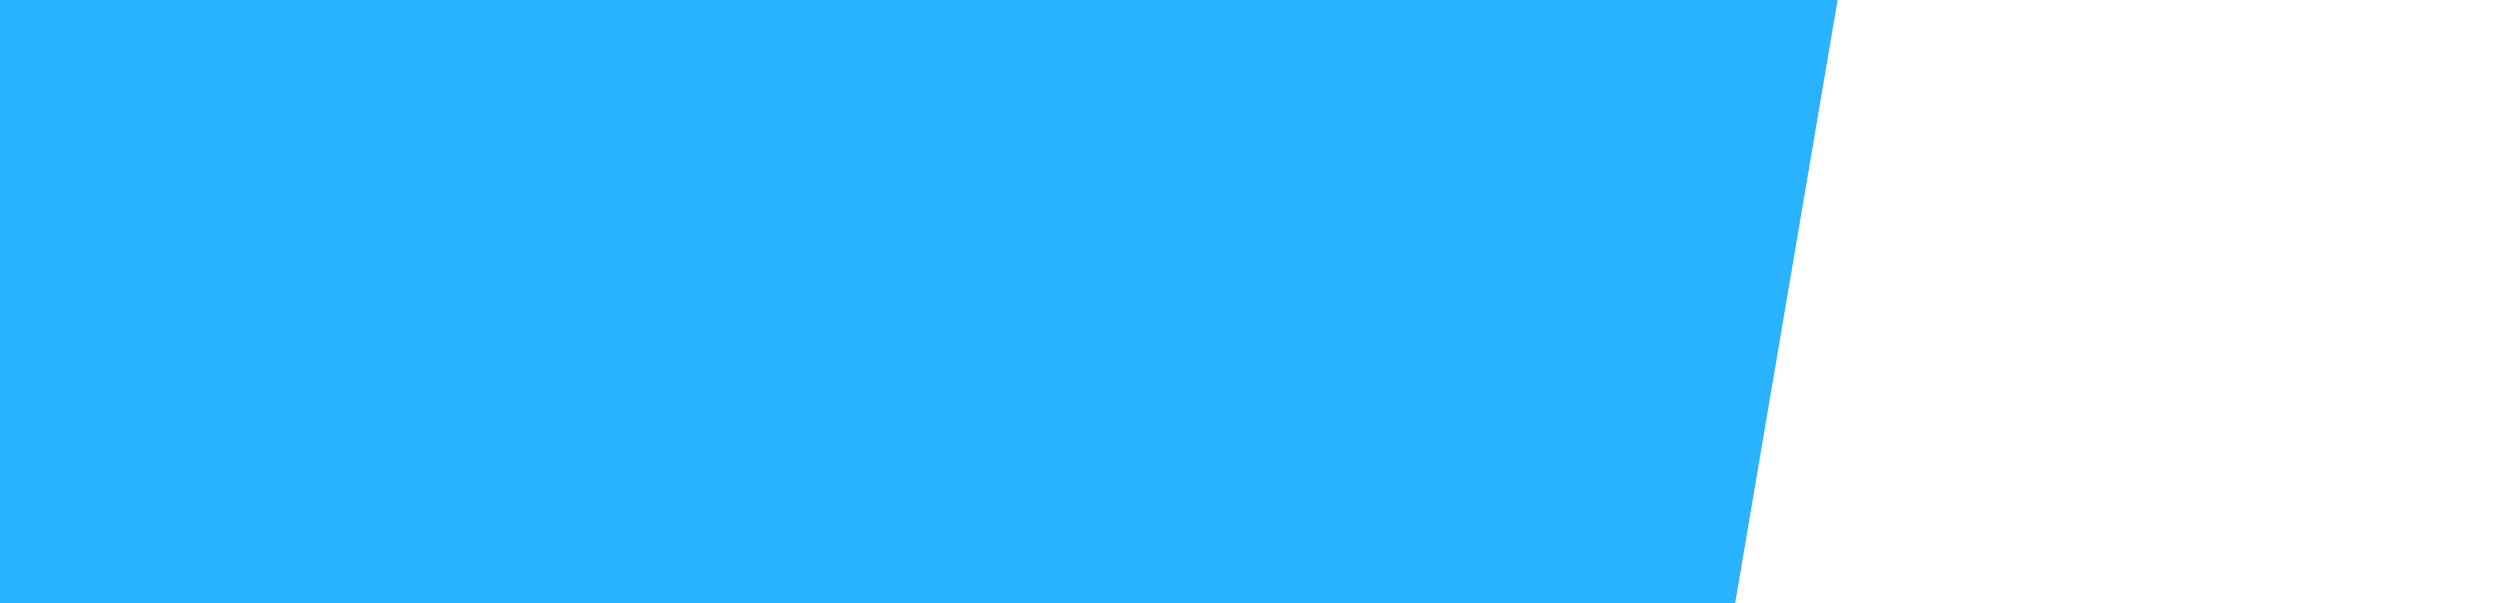 <?xml version="1.0" encoding="utf-8"?>
<!-- Generator: Adobe Illustrator 21.0.0, SVG Export Plug-In . SVG Version: 6.00 Build 0)  -->
<svg version="1.1" id="Layer_1" xmlns="http://www.w3.org/2000/svg" xmlns:xlink="http://www.w3.org/1999/xlink" x="0px" y="0px"
	 viewBox="0 0 300 72.4" style="enable-background:new 0 0 300 72.4;" xml:space="preserve">
<style type="text/css">
	.st0{fill:#29B2FE;}
</style>
<title>Freelancer Logo</title>
<path class="st0" d="M204.6-267l65.4,91.7L600.8-267 M-139.1,447l179-175L-67.8,156.4 M177.5-267l-95.7,86.3l160.9,6 M-194.3-267
	l34.4,70.4l189.3,11.8 M-92.9,98.1L46.9-162.8l-406.2-22 M-76.7,114.6L55.5,256.6l145.7-142.9l45.2-266.1l-177.6-9.1"/>
</svg>
